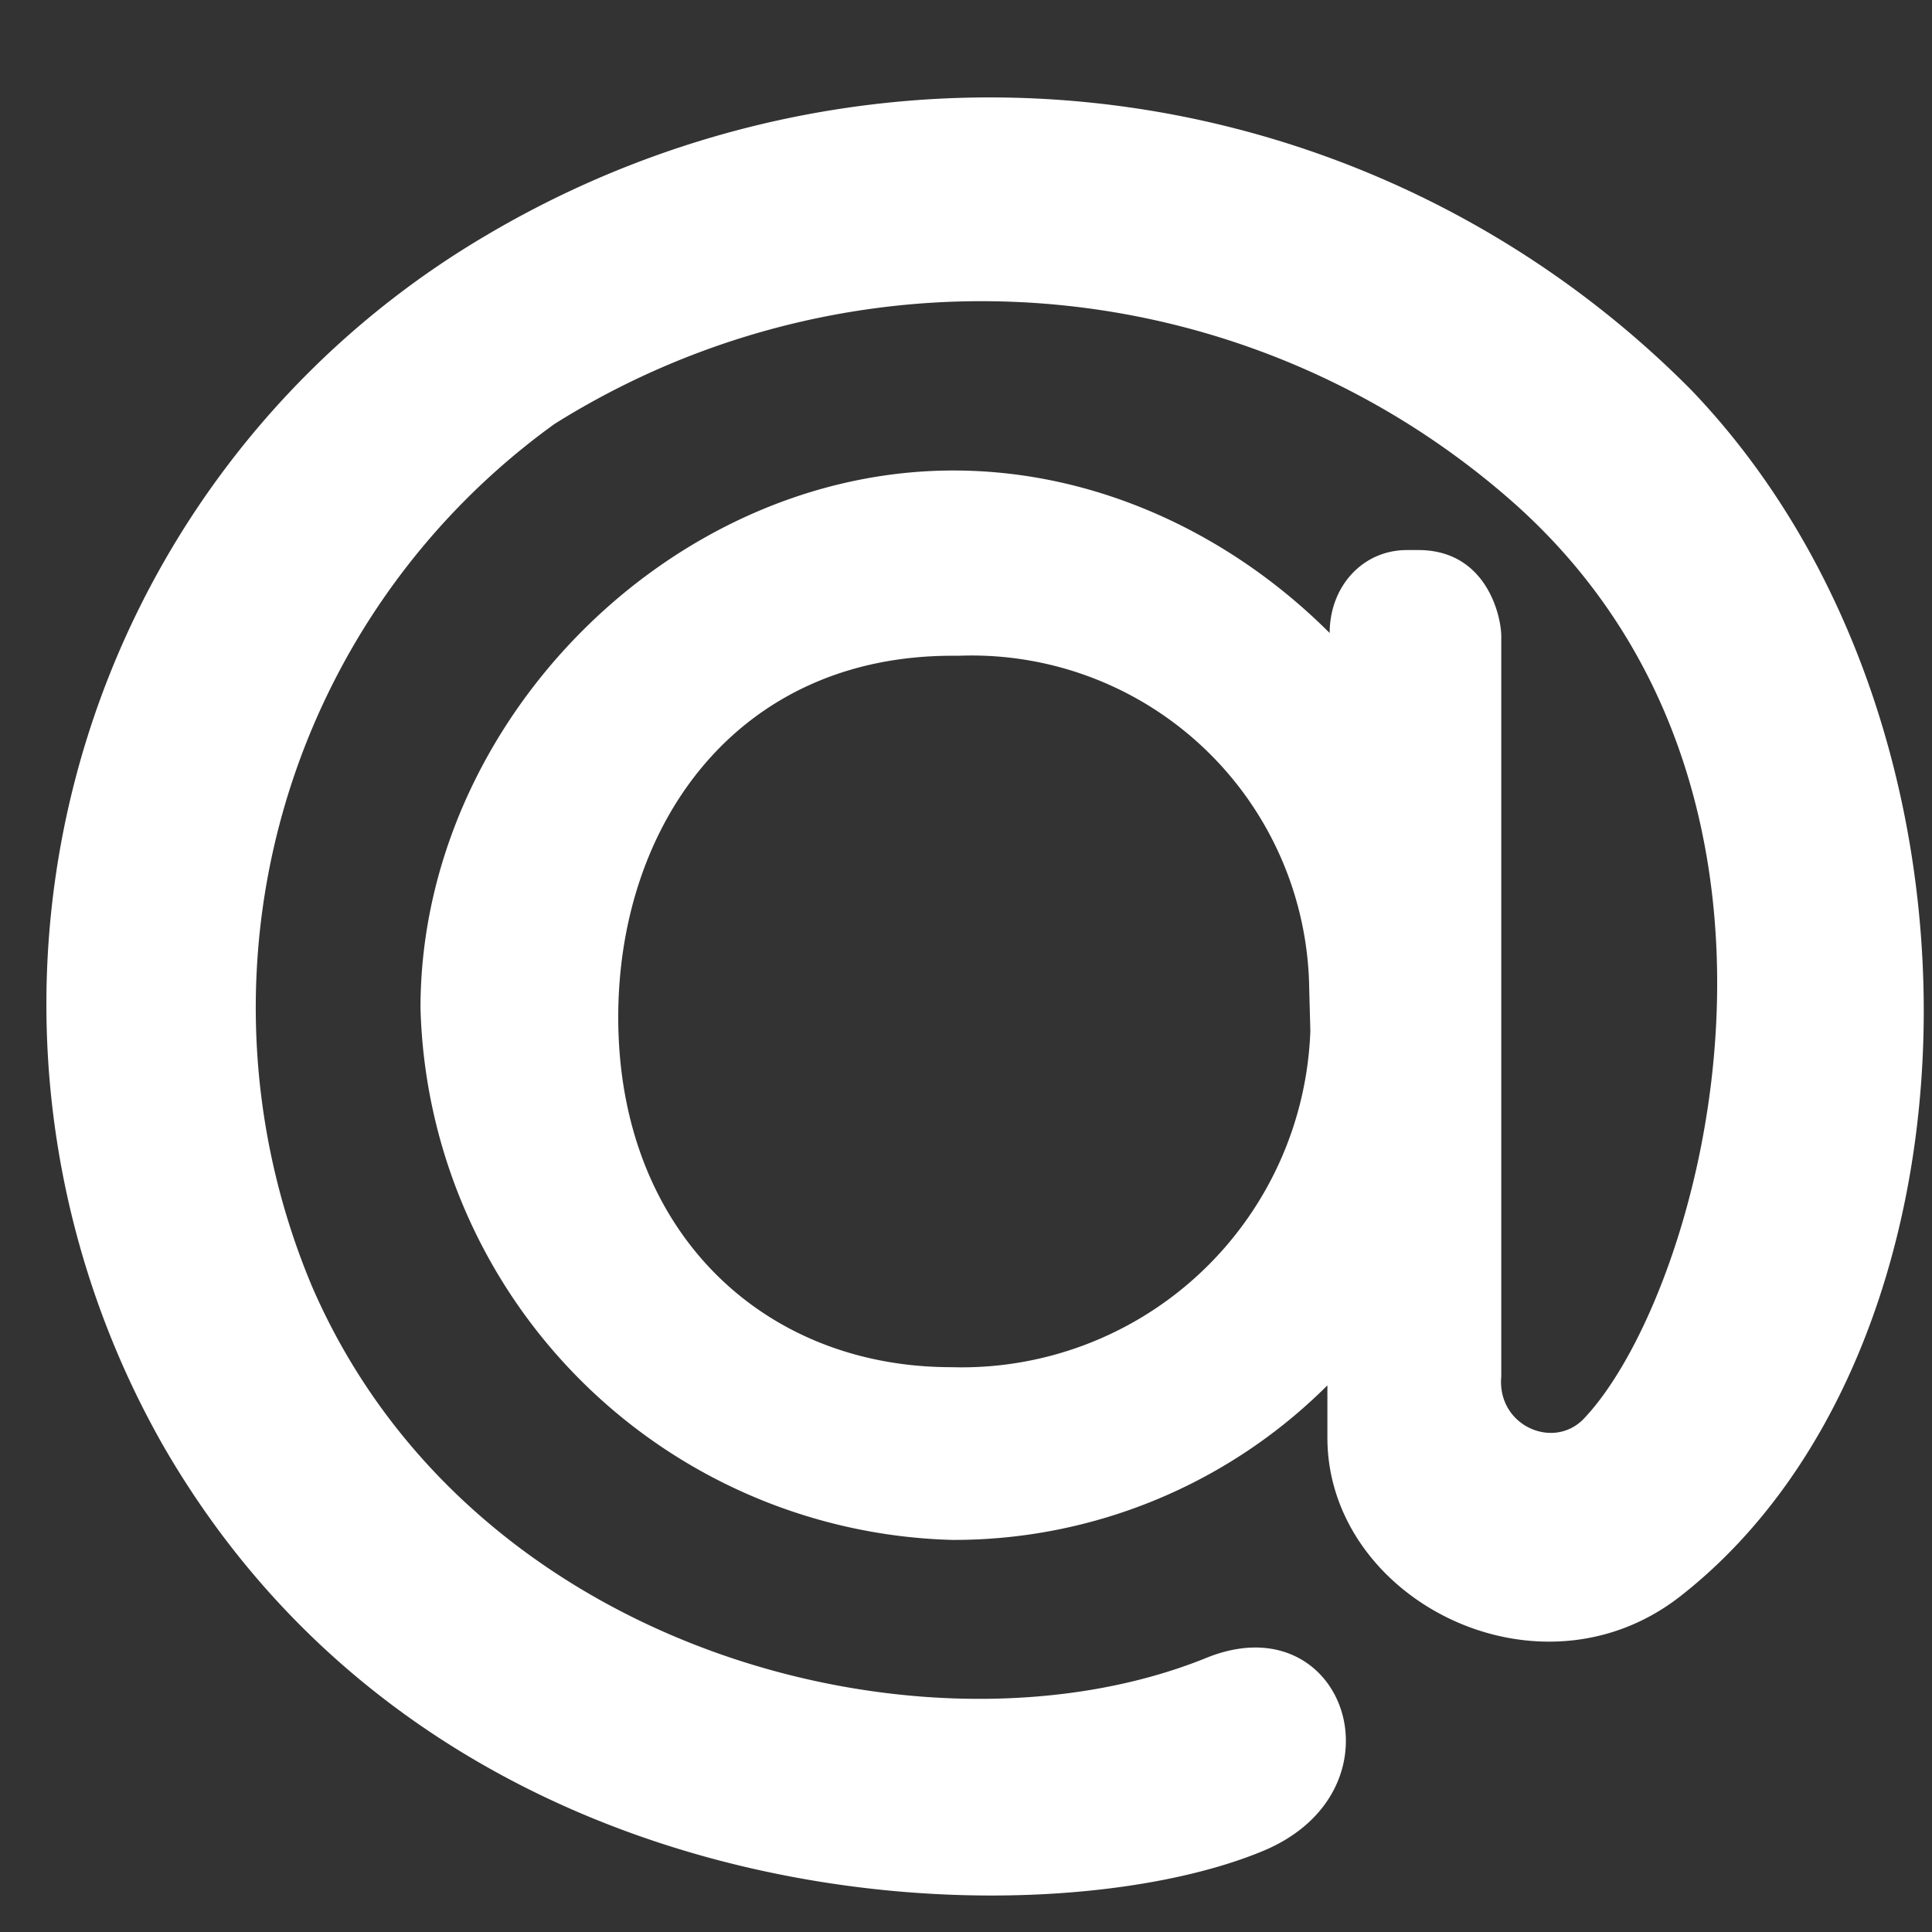 <svg xmlns="http://www.w3.org/2000/svg" xmlns:xlink="http://www.w3.org/1999/xlink" width="17" height="17" viewBox="0 0 17 17"><rect x="0" y="0" width="17" height="17" fill="#333333" stroke="none"/><defs><path id="sllda" d="M1300.39 1481.14c1.26 0 2.44.56 3.31 1.43 0-.41.29-.73.68-.73h.1c.6 0 .73.58.73.76v6.51c-.04.43.45.65.72.38 1.04-1.08 2.3-5.53-.65-8.1a7.07 7.07 0 0 0-8.4-.66 6.33 6.33 0 0 0-2.13 7.6c1.42 3.26 5.46 4.23 7.86 3.26 1.22-.5 1.78 1.15.52 1.69-1.91.81-7.23.73-9.7-3.57a7.85 7.85 0 0 1 2.85-10.64 8.69 8.69 0 0 1 10.6 1.36c2.83 2.95 2.66 8.47-.1 10.62-1.25.97-3.1.02-3.1-1.4v-.46a4.65 4.65 0 0 1-3.3 1.36 4.81 4.81 0 0 1-4.68-4.68c0-2.51 2.2-4.73 4.69-4.73zm3.13 4.56a2.97 2.97 0 0 0-3.08-2.93h-.06c-1.9 0-2.94 1.49-2.94 3.18 0 1.88 1.27 3.08 2.93 3.08a3.07 3.07 0 0 0 3.16-2.96z"/></defs><g><g transform="translate(-1292 -1477)"><use fill="#fff" xlink:href="#sllda"/></g></g></svg>